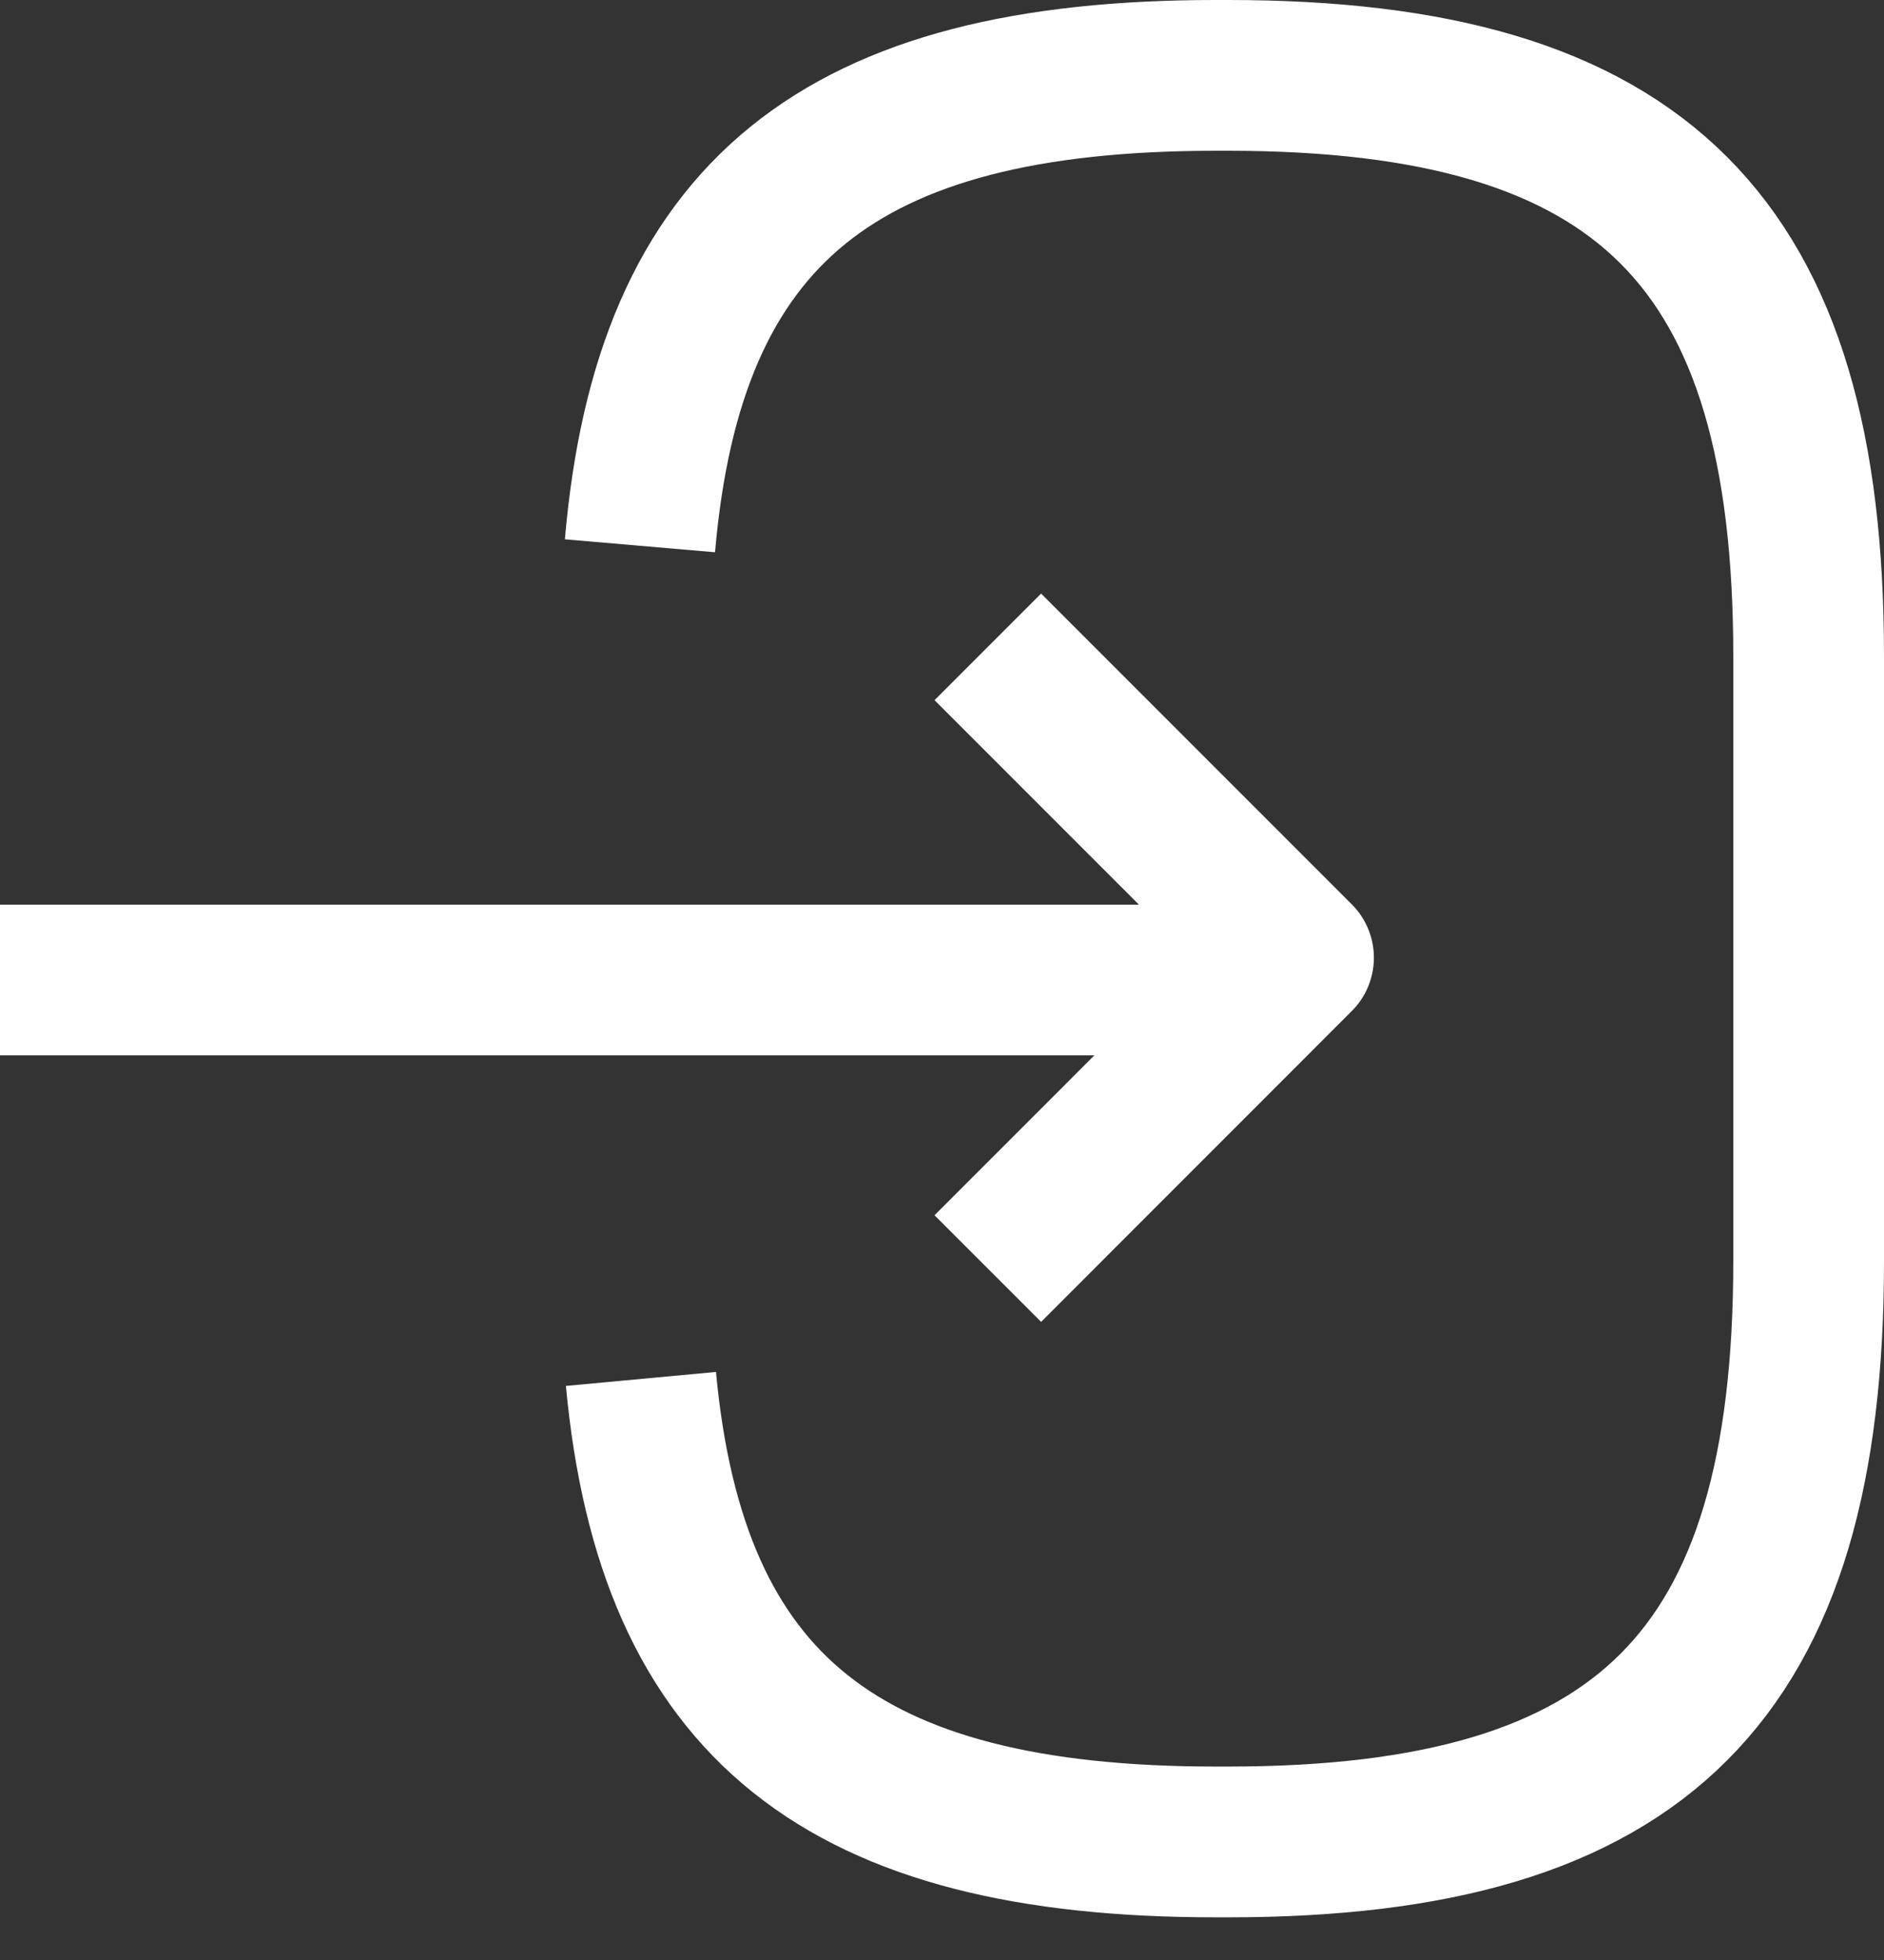 <svg xmlns="http://www.w3.org/2000/svg" width="25" height="26" viewBox="0 0 25 26" fill="none">
  <rect x="0" y="0" width="25" height="26" fill="#333333" stroke="none"/>
  <path d="M8.492 7.24C8.874 2.809 11.151 1 16.135 1H16.295C21.797 1 24 3.203 24 8.705V16.729C24 22.231 21.797 24.434 16.295 24.434H16.135C11.188 24.434 8.911 22.649 8.505 18.292" stroke="white" stroke-width="2" stroke-linejoin="round"/>
  <path d="M0 13H15.852" stroke="white" stroke-width="2" stroke-linejoin="round"/>
  <path d="M13.108 8.581L17.231 12.704L13.108 16.828" stroke="white" stroke-width="2" stroke-linejoin="round"/>
</svg>